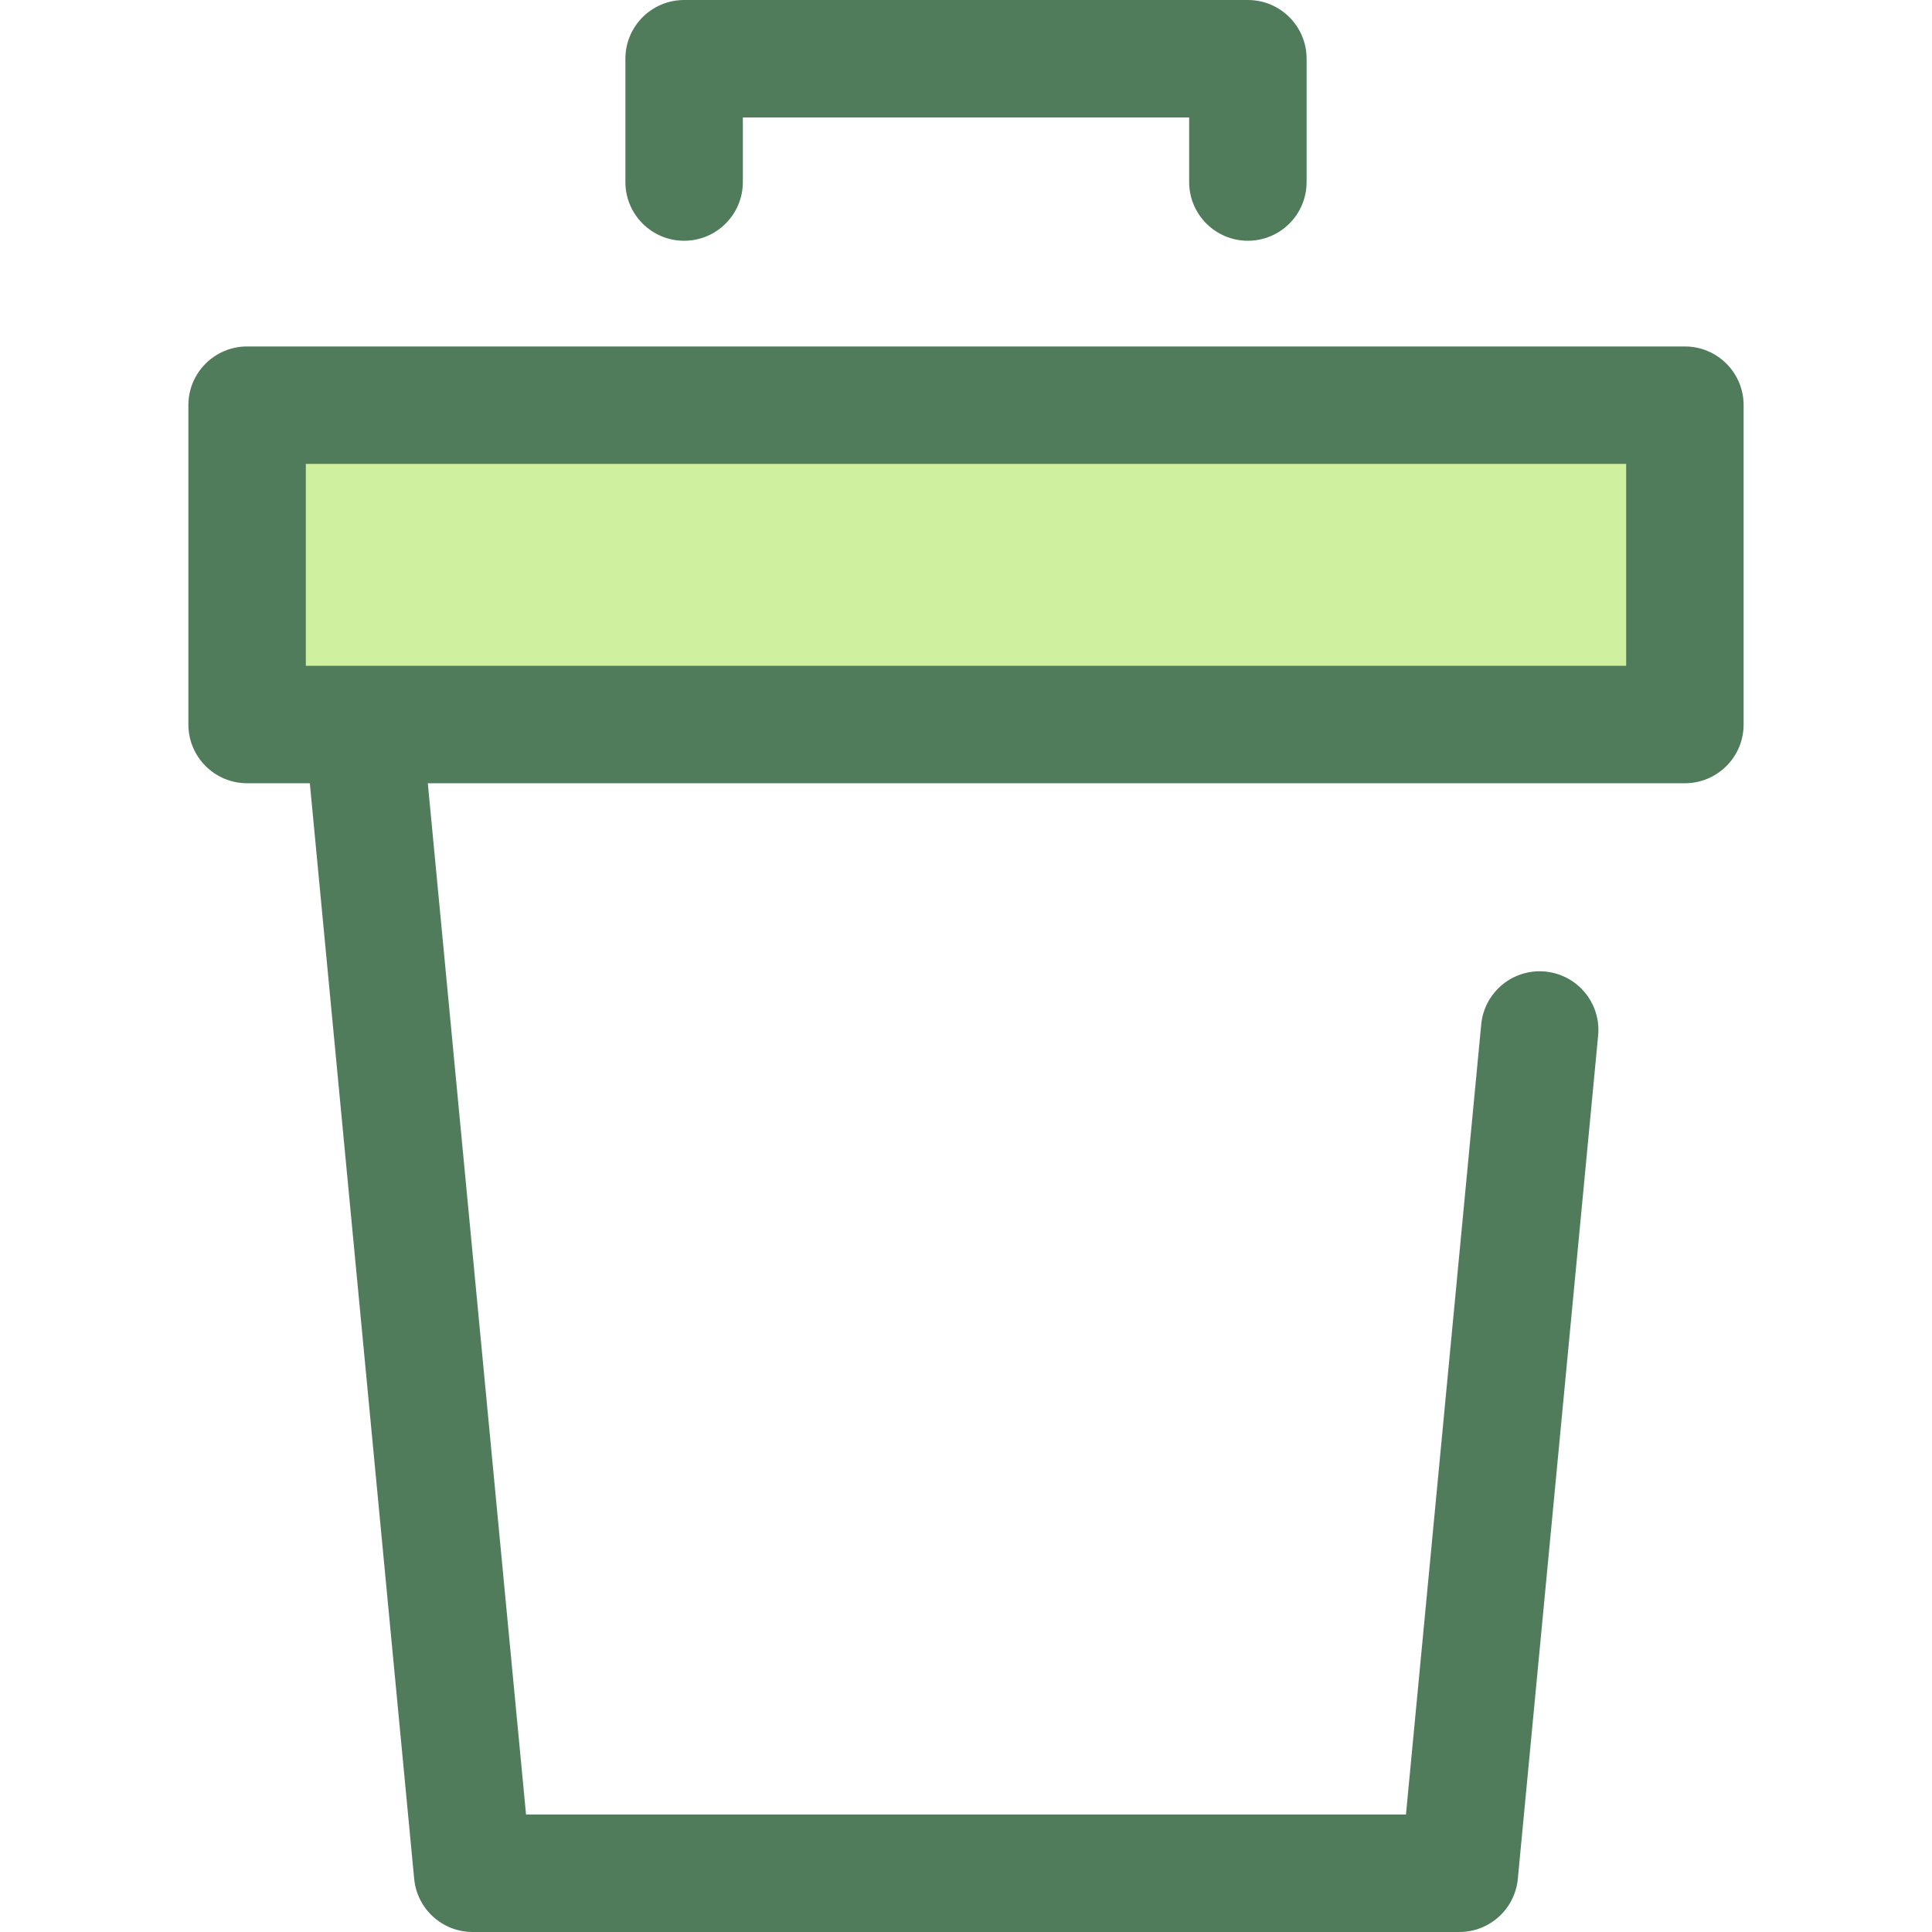 <?xml version="1.0" encoding="iso-8859-1"?>
<!-- Generator: Adobe Illustrator 19.0.0, SVG Export Plug-In . SVG Version: 6.00 Build 0)  -->
<svg version="1.1" id="Layer_1" xmlns="http://www.w3.org/2000/svg" xmlns:xlink="http://www.w3.org/1999/xlink" x="0px" y="0px"
	 viewBox="0 0 512 512" style="enable-background:new 0 0 512 512;" xml:space="preserve">
<path style="fill:#507C5C;" d="M386.745,512h-261.49c-8.023,0-14.732-6.099-15.493-14.087L78.634,171.104
	c-0.416-4.364,1.029-8.701,3.979-11.946c2.949-3.243,7.129-5.092,11.513-5.092h323.747c8.594,0,15.563,6.967,15.563,15.563
	s-6.969,15.563-15.563,15.563H111.242l28.164,295.683h233.188l19.944-209.388c0.814-8.556,8.408-14.837,16.968-14.017
	c8.556,0.815,14.831,8.412,14.017,16.968l-21.285,223.476C401.477,505.901,394.768,512,386.745,512z"/>
<rect x="65.488" y="107.378" style="fill:#CFF09E;" width="381.021" height="84.63"/>
<g>
	<path style="fill:#507C5C;" d="M446.514,207.567H65.486c-8.594,0-15.563-6.967-15.563-15.563v-84.627
		c0-8.595,6.969-15.563,15.563-15.563h381.028c8.594,0,15.563,6.967,15.563,15.563v84.625
		C462.076,200.598,455.109,207.567,446.514,207.567z M81.049,176.442h349.902v-53.501H81.049V176.442z"/>
	<path style="fill:#507C5C;" d="M330.701,63.802c-8.594,0-15.563-6.967-15.563-15.563V31.125H196.862V48.24
		c0,8.595-6.969,15.563-15.563,15.563s-15.563-6.967-15.563-15.563V15.563C165.736,6.967,172.705,0,181.299,0h149.402
		c8.594,0,15.563,6.967,15.563,15.563V48.24C346.264,56.835,339.296,63.802,330.701,63.802z"/>
</g>
<g>
</g>
<g>
</g>
<g>
</g>
<g>
</g>
<g>
</g>
<g>
</g>
<g>
</g>
<g>
</g>
<g>
</g>
<g>
</g>
<g>
</g>
<g>
</g>
<g>
</g>
<g>
</g>
<g>
</g>
</svg>
